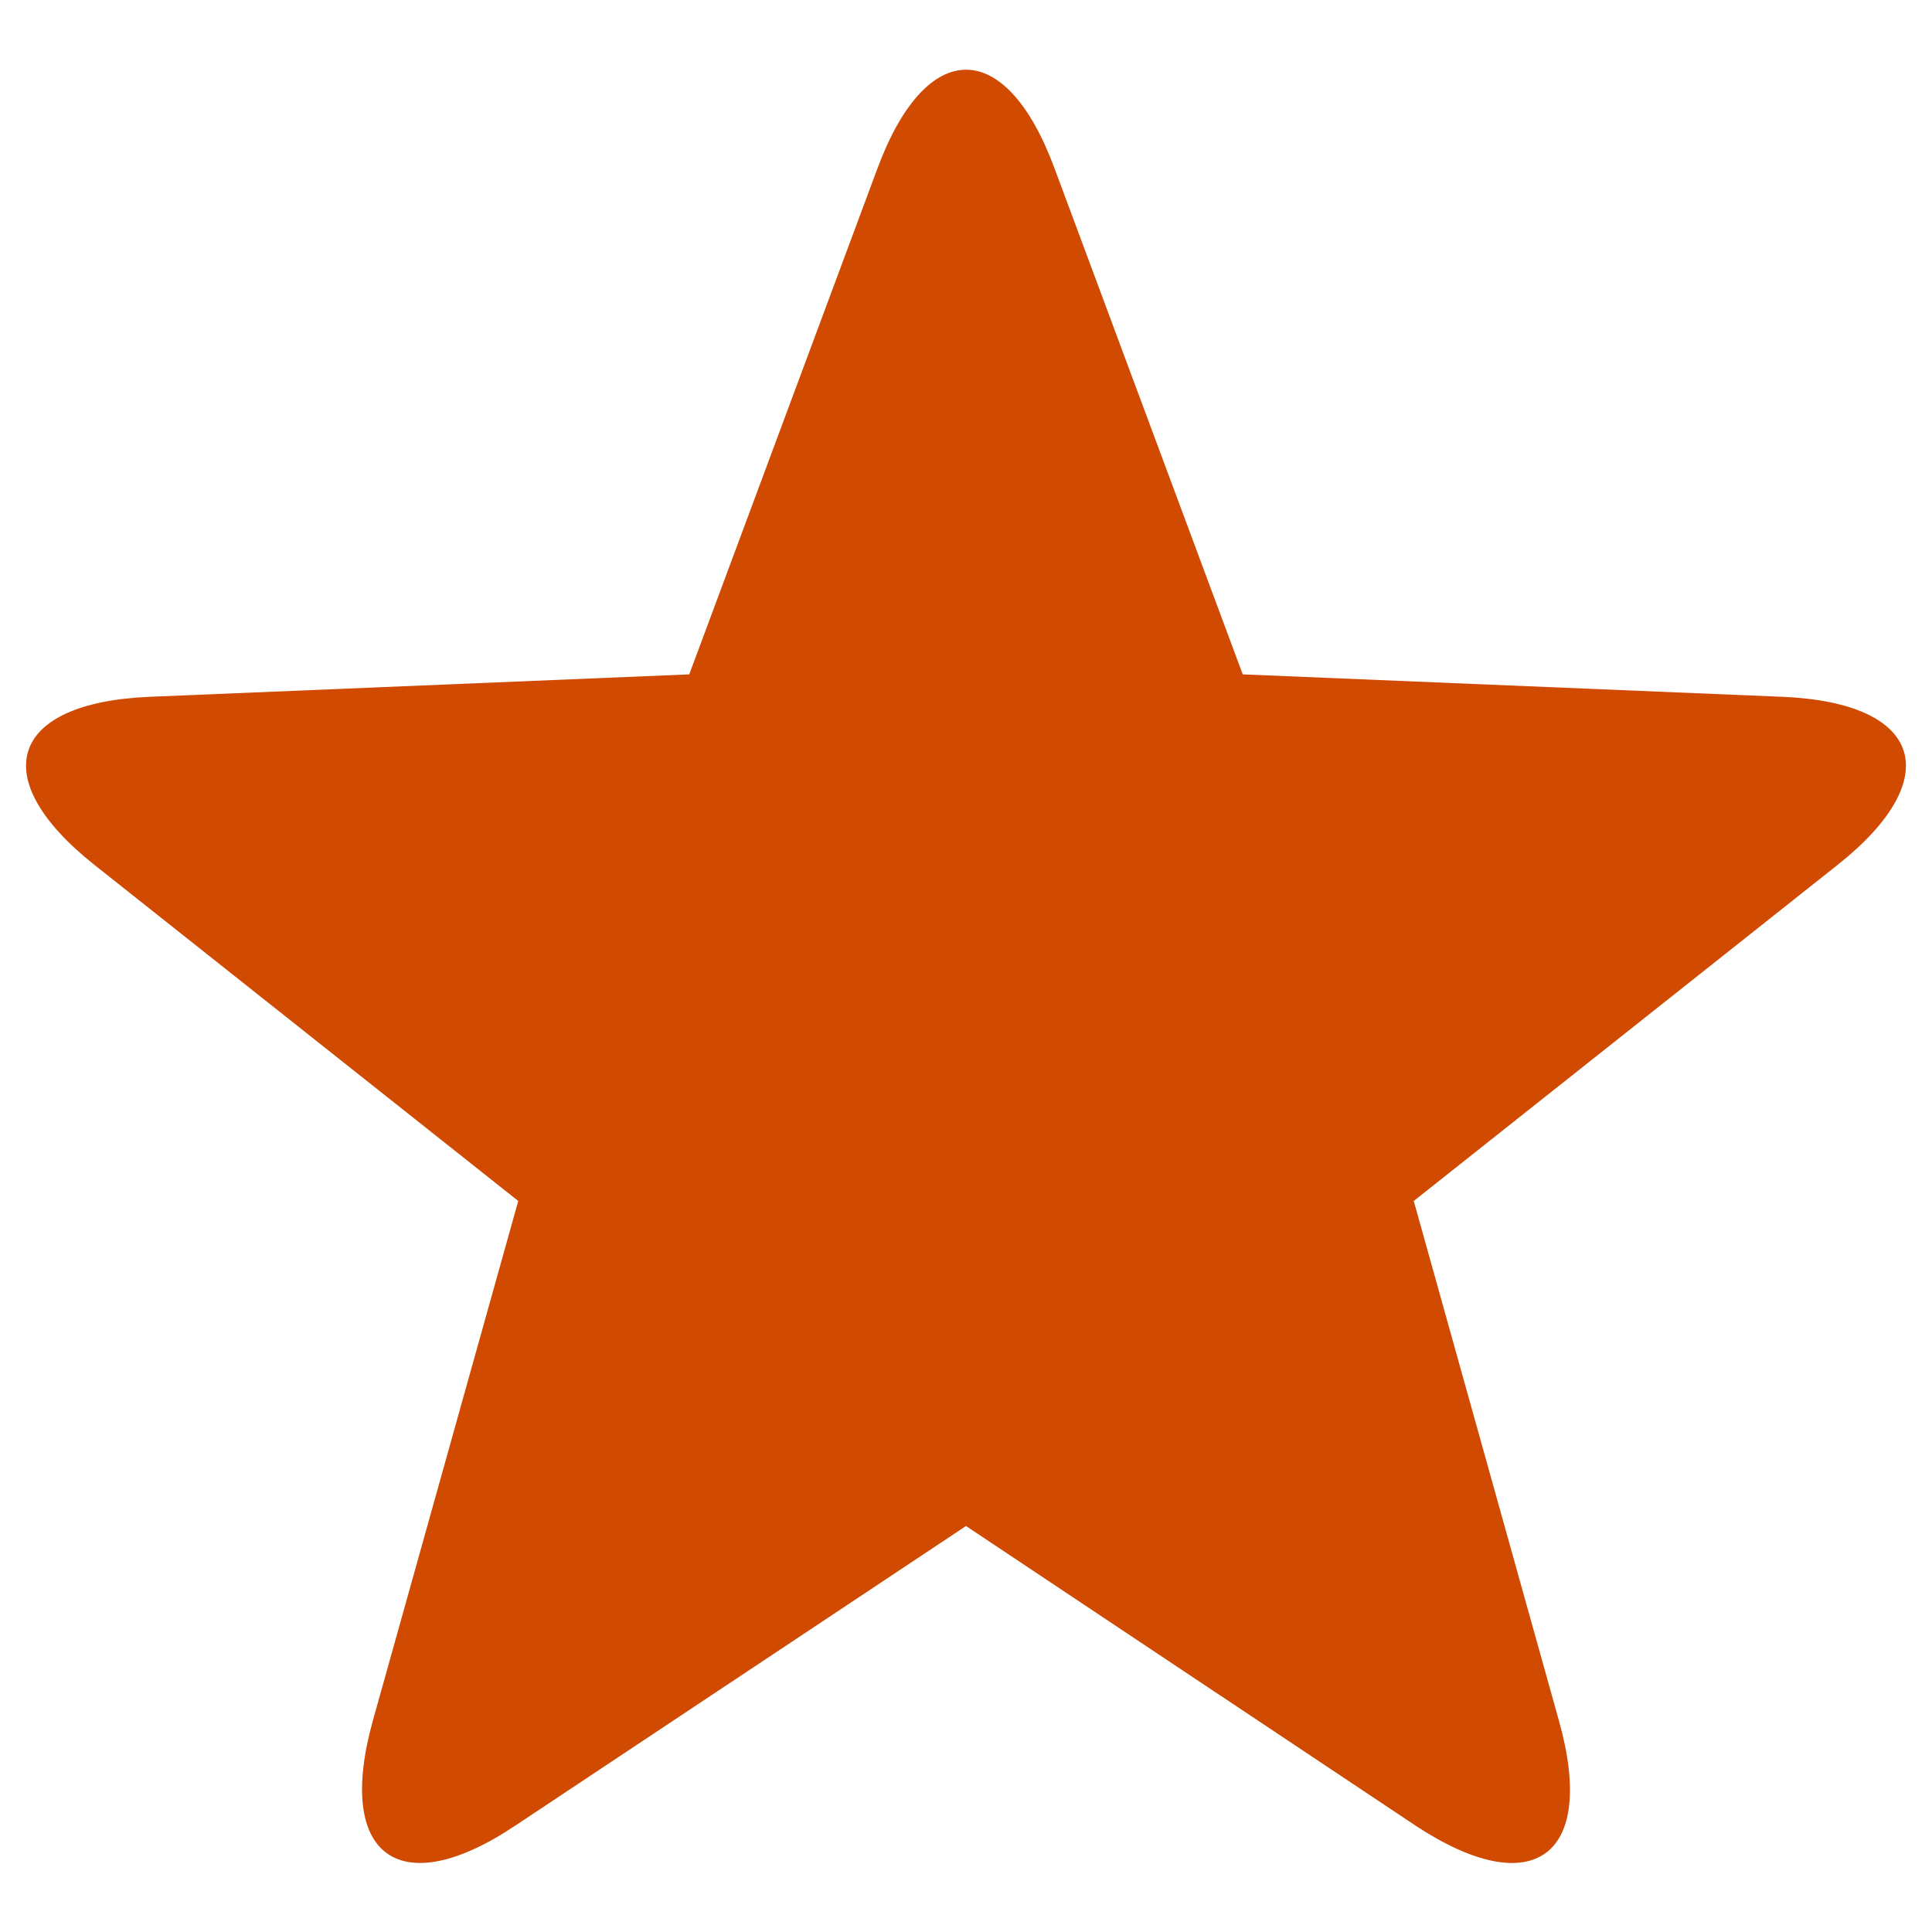 <svg id="Layer_1" data-name="Layer 1" xmlns="http://www.w3.org/2000/svg" viewBox="0 0 74 74"><defs><style>.cls-1{fill:#d04a02;}</style></defs><title>Star-Filled</title><path id="Page-1" class="cls-1" d="M37,58.45,19.76,69.91c-4.47,3-6.92,1.17-5.48-4L19.85,46,3.62,33.13C-.58,29.8.37,26.92,5.71,26.69l20.69-.86L33.62,6.42c1.87-5,4.9-5,6.76,0L47.6,25.83l20.69.86c5.35.23,6.28,3.12,2.09,6.44L54.15,46l5.57,19.94c1.44,5.16-1,6.94-5.48,4Z"/></svg>